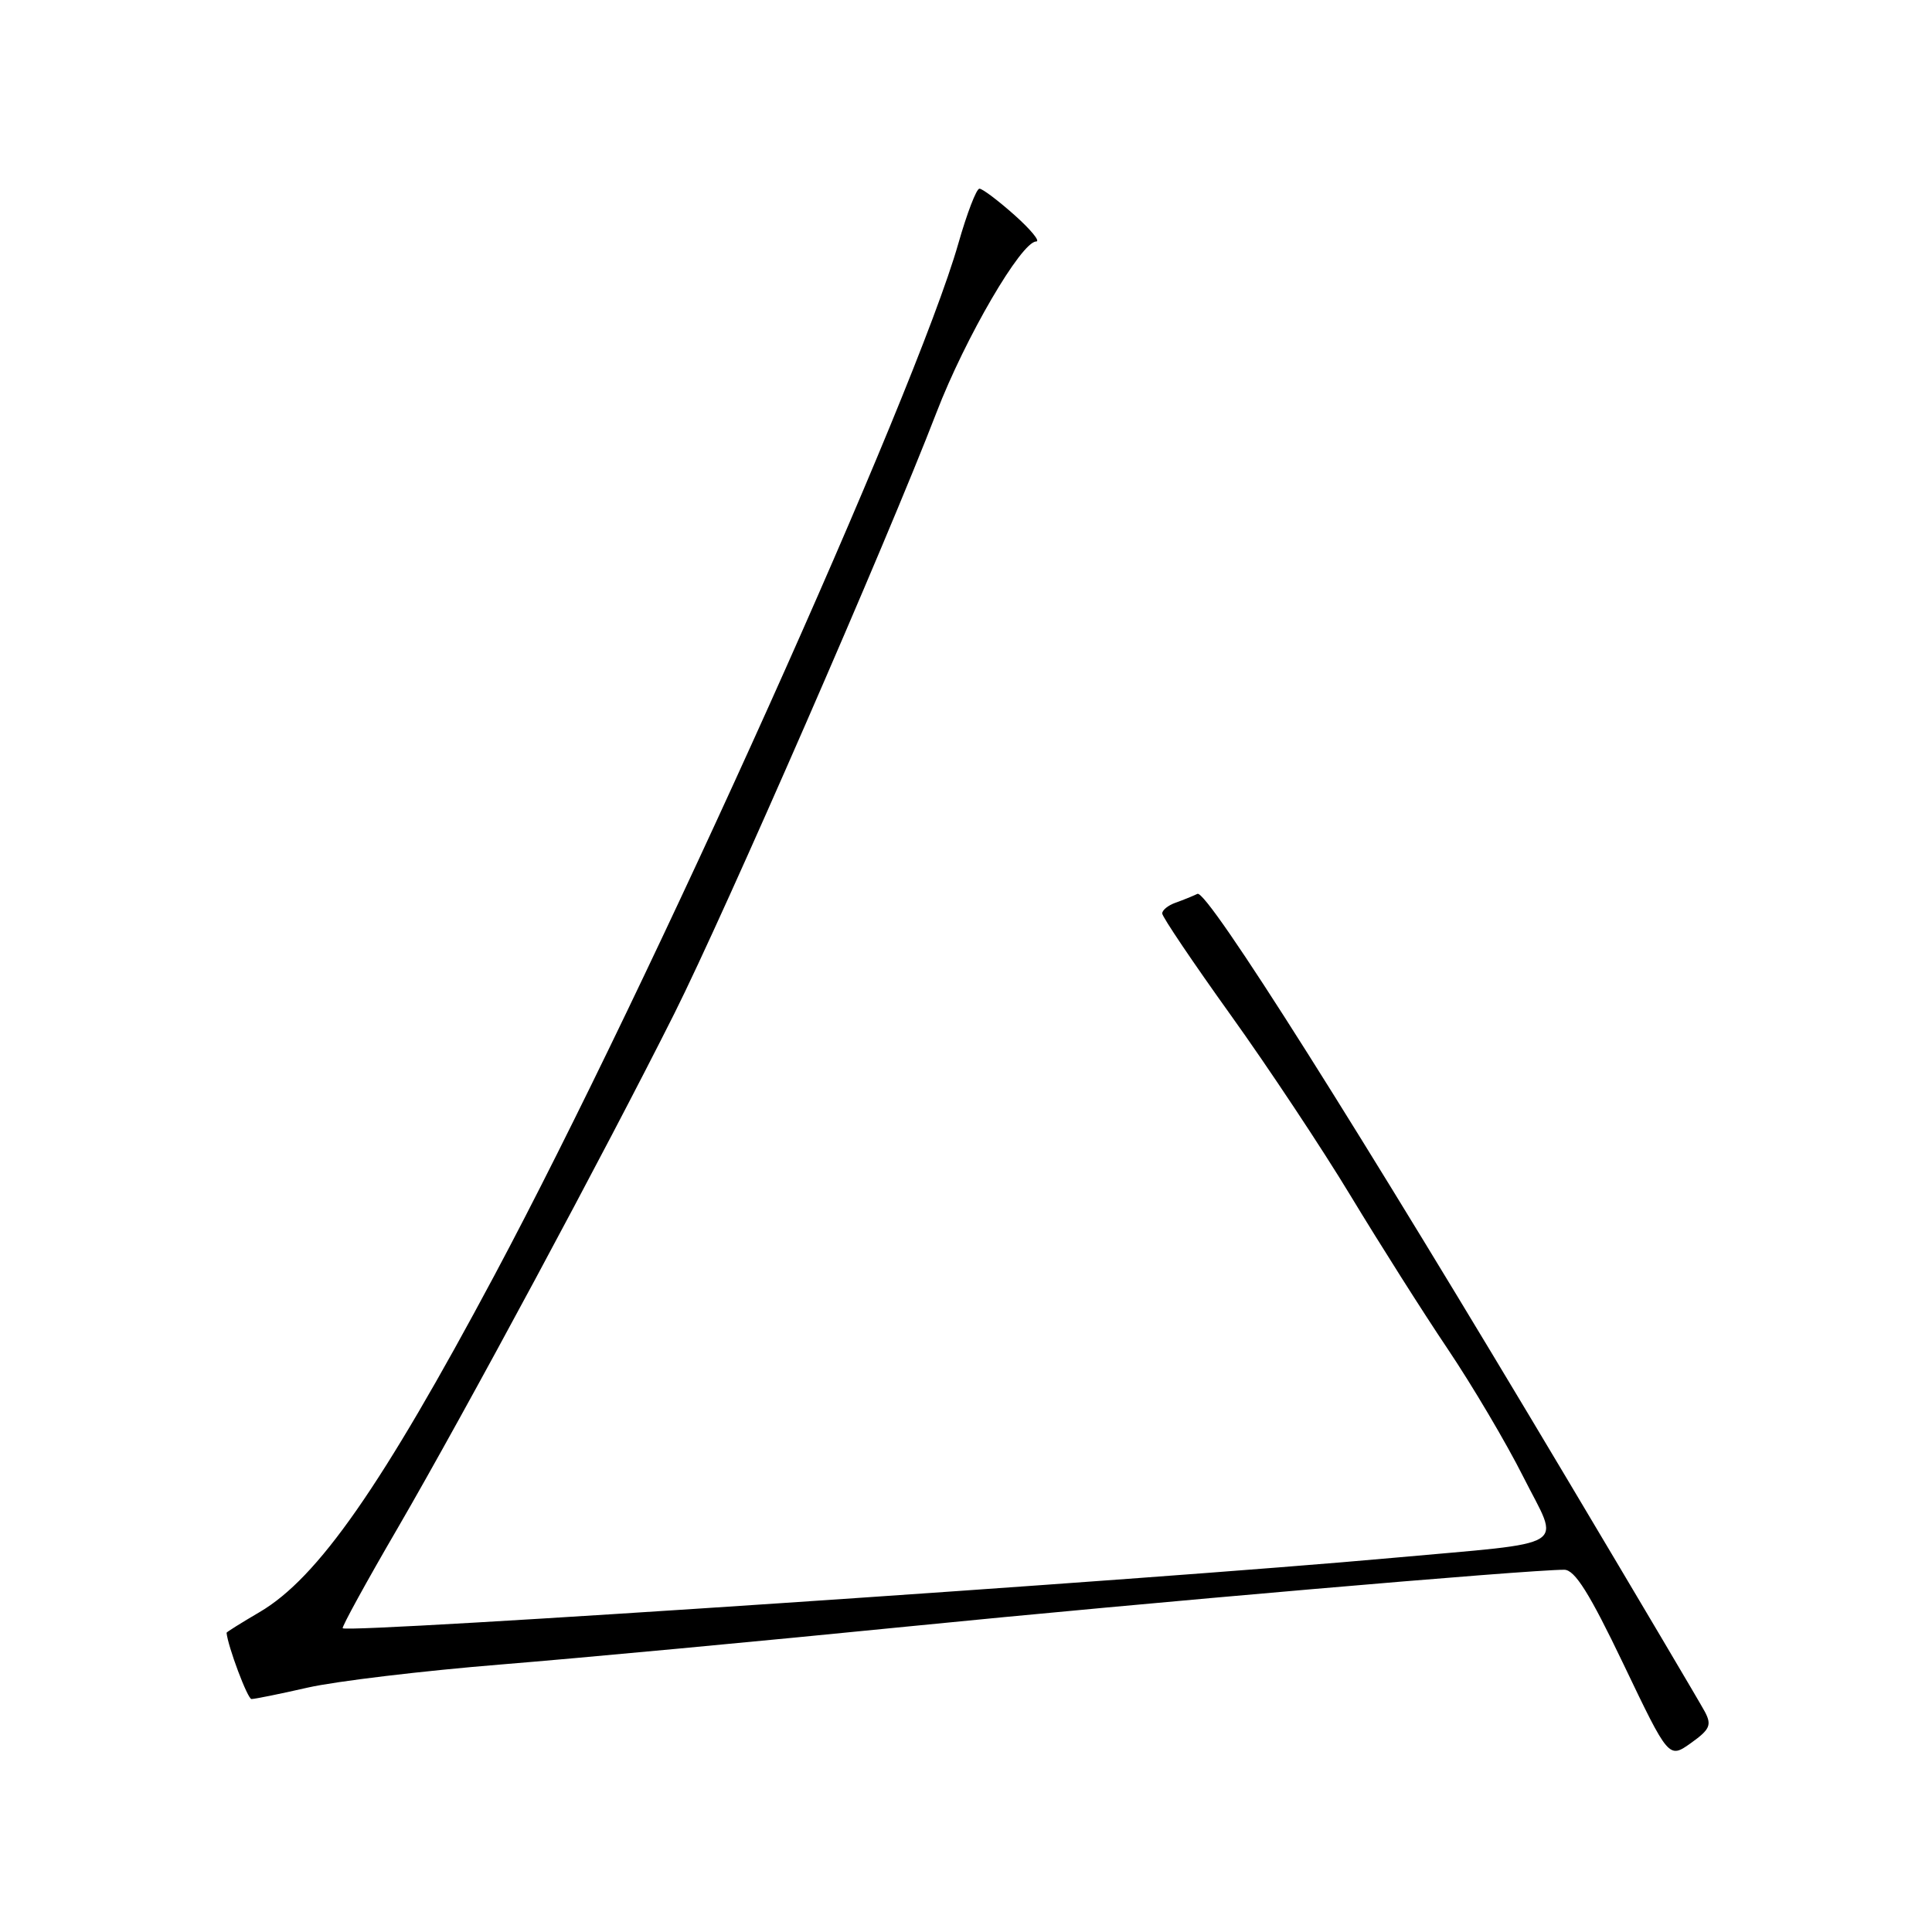 <?xml version="1.0" encoding="UTF-8" standalone="no"?>
<!DOCTYPE svg PUBLIC "-//W3C//DTD SVG 1.1//EN" "http://www.w3.org/Graphics/SVG/1.1/DTD/svg11.dtd" >
<svg xmlns="http://www.w3.org/2000/svg" xmlns:xlink="http://www.w3.org/1999/xlink" version="1.1" viewBox="0 0 256 256">
 <g >
 <path fill="currentColor"
d=" M 225.89 226.79 C 225.28 225.65 217.11 211.85 207.73 196.11 C 180.02 149.60 159.95 117.84 158.67 118.44 C 158.02 118.75 156.71 119.28 155.75 119.62 C 154.79 119.96 154.00 120.59 154.00 121.04 C 154.00 121.48 158.08 127.53 163.06 134.48 C 168.05 141.44 175.23 152.26 179.02 158.54 C 182.82 164.82 188.58 173.92 191.84 178.76 C 195.09 183.60 199.60 191.22 201.84 195.68 C 206.72 205.38 208.57 204.24 184.50 206.43 C 152.81 209.31 46.13 216.46 45.41 215.75 C 45.26 215.60 48.53 209.63 52.69 202.49 C 61.69 186.99 80.14 152.67 89.35 134.31 C 96.16 120.70 117.39 72.05 124.09 54.66 C 127.91 44.73 135.34 32.00 137.30 32.00 C 137.88 32.00 136.59 30.43 134.43 28.50 C 132.27 26.58 130.18 25.00 129.78 25.00 C 129.38 25.00 128.13 28.26 126.99 32.25 C 121.32 52.12 86.16 130.33 65.51 169.00 C 50.60 196.92 42.12 209.09 34.40 213.61 C 31.98 215.03 30.01 216.26 30.02 216.35 C 30.20 218.18 32.80 225.12 33.32 225.13 C 33.71 225.14 37.08 224.46 40.80 223.61 C 44.52 222.77 56.04 221.39 66.41 220.55 C 76.77 219.71 101.06 217.44 120.38 215.51 C 151.85 212.37 202.40 208.00 207.27 208.00 C 208.67 208.00 210.62 211.11 215.13 220.53 C 221.12 233.05 221.12 233.05 224.06 230.96 C 226.58 229.16 226.84 228.57 225.89 226.79 Z "/>
</g>
</svg>